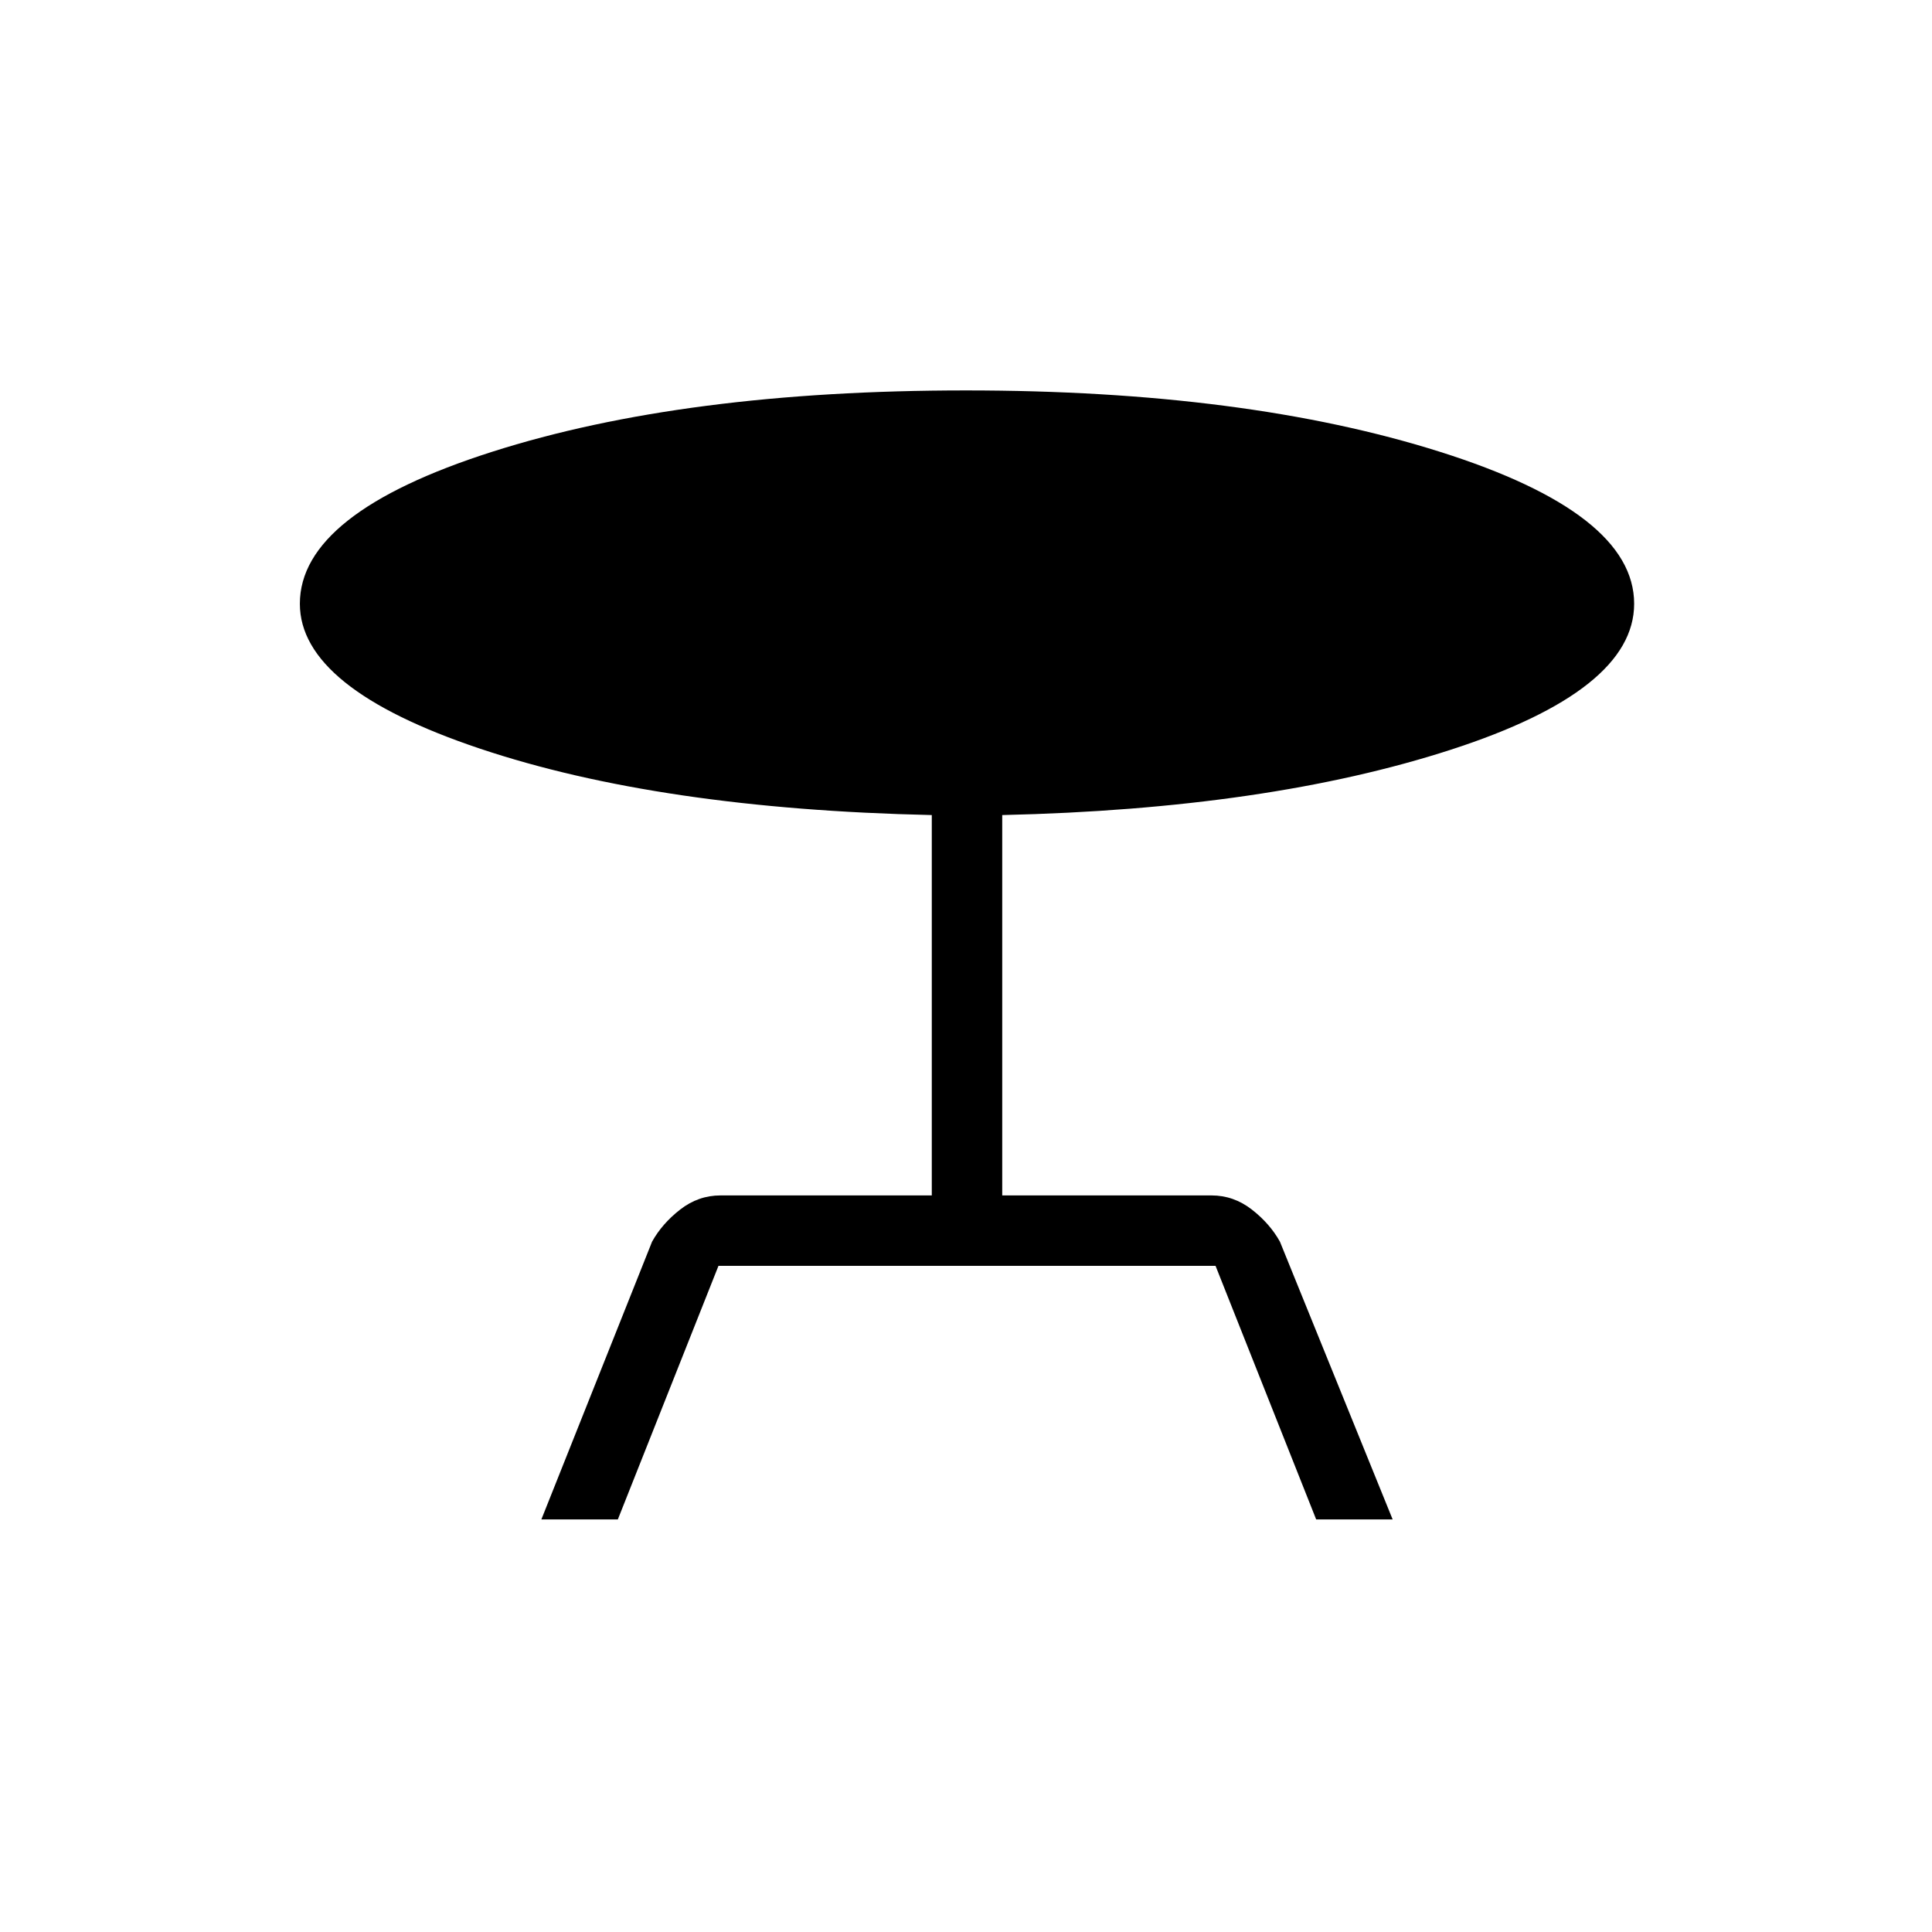 <svg xmlns="http://www.w3.org/2000/svg" height="48" width="48"><path d="M13.45 37.75 16.2 30.85Q16.45 30.4 16.9 30.05Q17.35 29.7 17.9 29.7H23.15V20.25Q16.4 20.1 11.925 18.6Q7.45 17.1 7.45 15Q7.45 12.75 12.225 11.225Q17 9.7 24 9.7Q30.95 9.7 35.775 11.225Q40.6 12.75 40.6 15Q40.6 17.15 36.05 18.625Q31.5 20.1 24.9 20.25V29.7H30.1Q30.65 29.7 31.1 30.05Q31.55 30.4 31.8 30.85L34.6 37.75H32.7L30.2 31.45H17.85L15.35 37.75Z"/></svg>